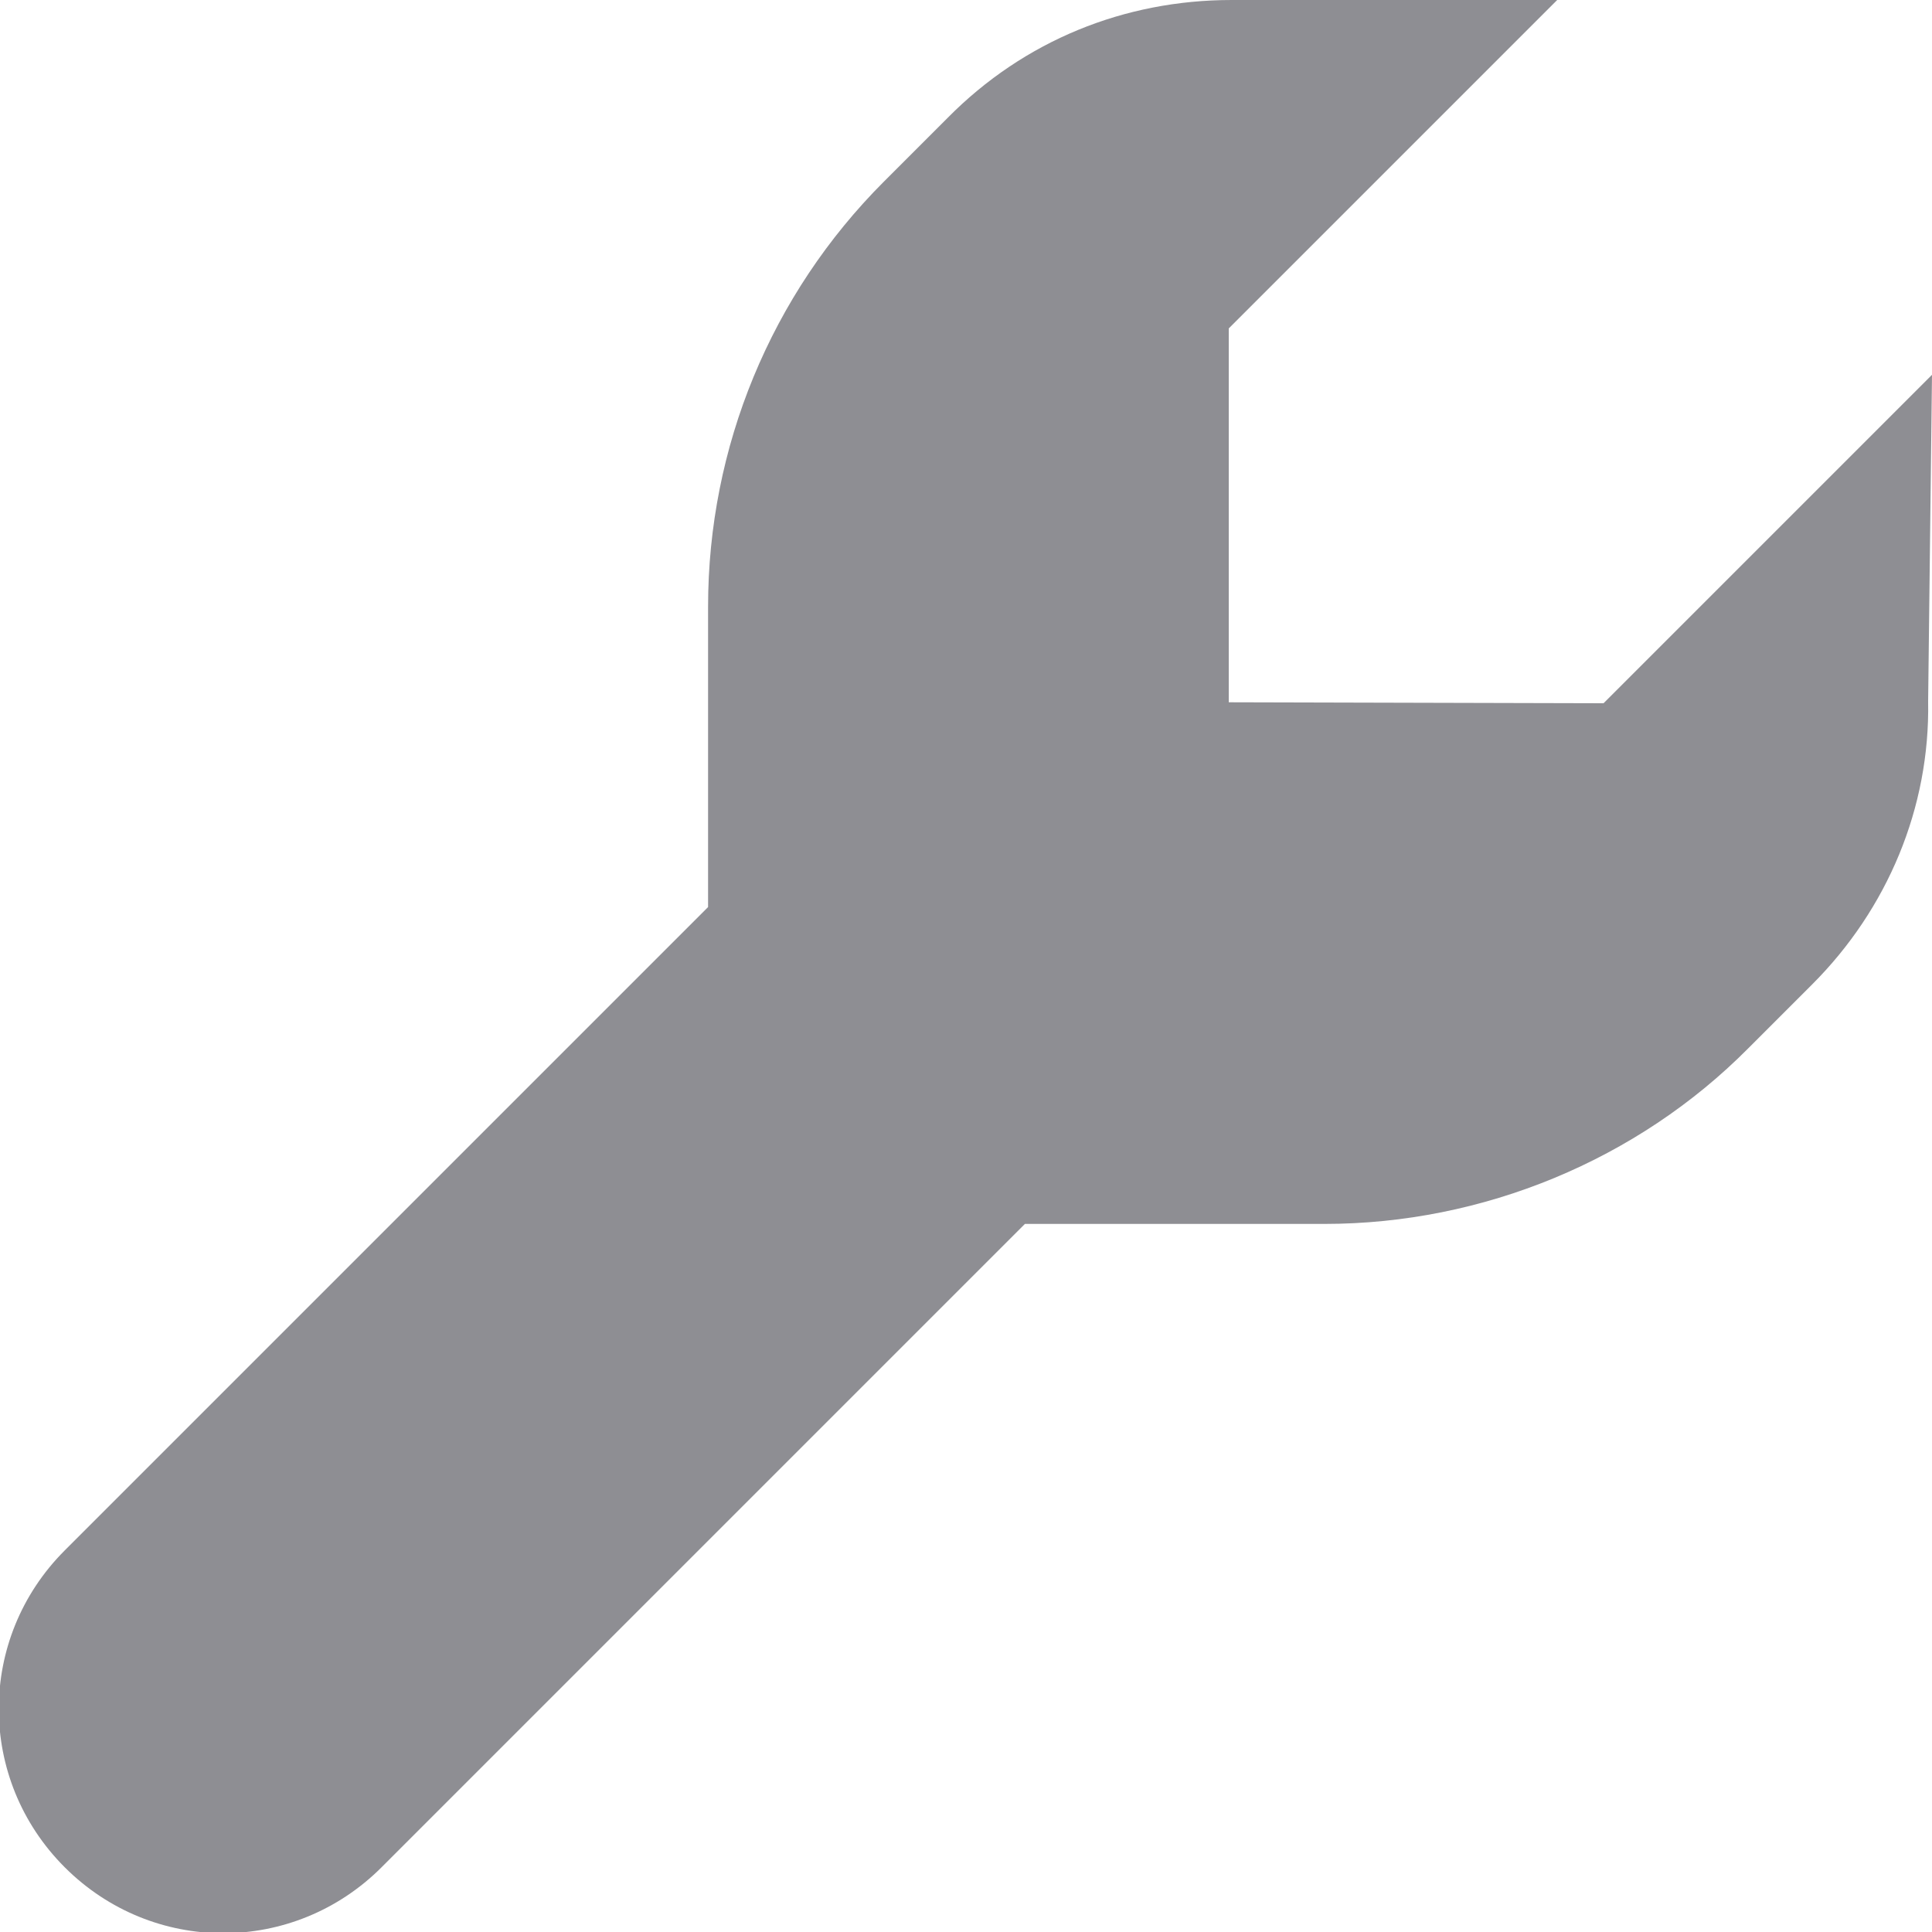 <?xml version="1.0" encoding="utf-8"?>
<!-- Generator: Adobe Illustrator 25.1.0, SVG Export Plug-In . SVG Version: 6.00 Build 0)  -->
<svg version="1.1" id="Layer_1" xmlns="http://www.w3.org/2000/svg" xmlns:xlink="http://www.w3.org/1999/xlink" x="0px" y="0px"
	 viewBox="0 0 20 20" style="enable-background:new 0 0 20 20;" xml:space="preserve">
<style type="text/css">
	.st0{fill:#8E8E93;}
</style>
<path class="st0" d="M20,3.88l-3.4,3.4l-3.88-0.01V3.4l3.4-3.4h-3.37c-1.11,0-2.15,0.42-2.94,1.22L9.15,1.88
	c-1.17,1.17-1.82,2.75-1.82,4.4v3.11l-6.66,6.66c-0.91,0.91-0.91,2.37,0,3.28c0.91,0.91,2.37,0.91,3.28,0l6.66-6.66h3.1
	c1.64,0,3.24-0.66,4.39-1.82l0.66-0.66c0.78-0.78,1.22-1.83,1.2-2.93L20,3.88z"/>
</svg>
